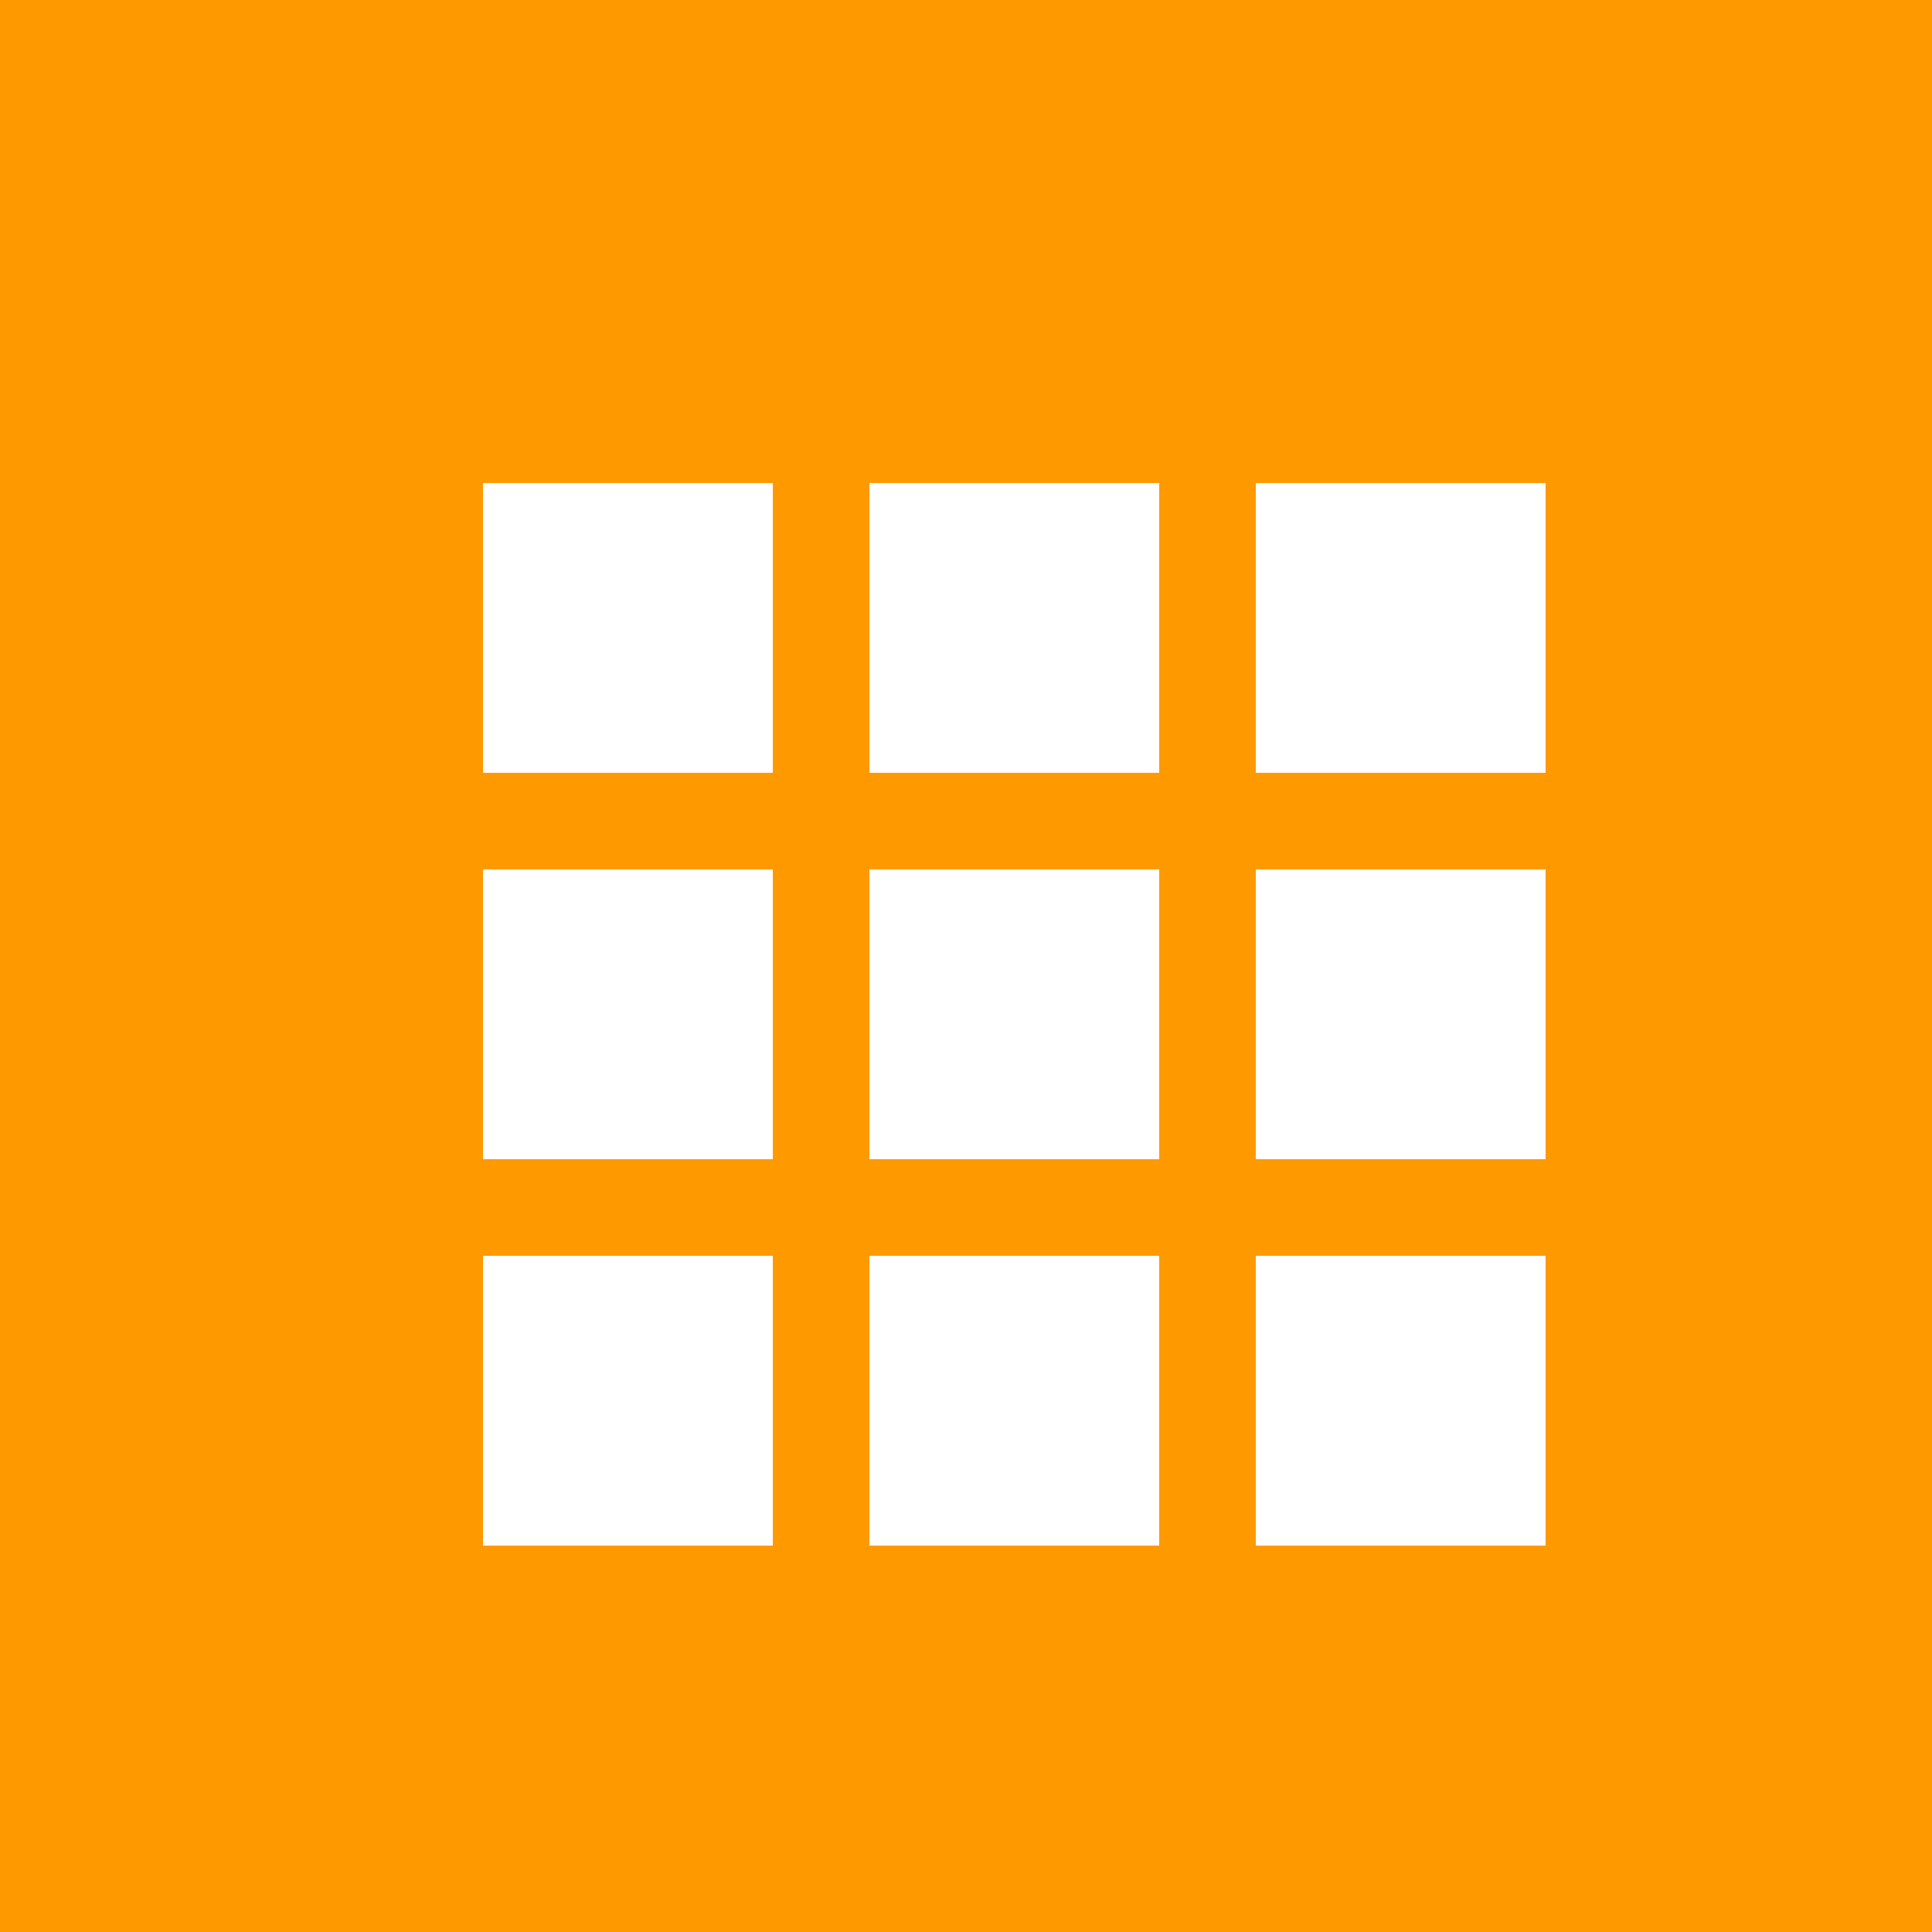<svg xmlns="http://www.w3.org/2000/svg" viewBox="0 0 80 80">
	<rect width="80" height="80" fill="#FF9900"/>
	<path fill="#FFF" d="M20 20h12v12H20zm16 0h12v12H36zm16 0h12v12H52zM20 36h12v12H20zm16 0h12v12H36zm16 0h12v12H52zM20 52h12v12H20zm16 0h12v12H36zm16 0h12v12H52z"/>
</svg>
